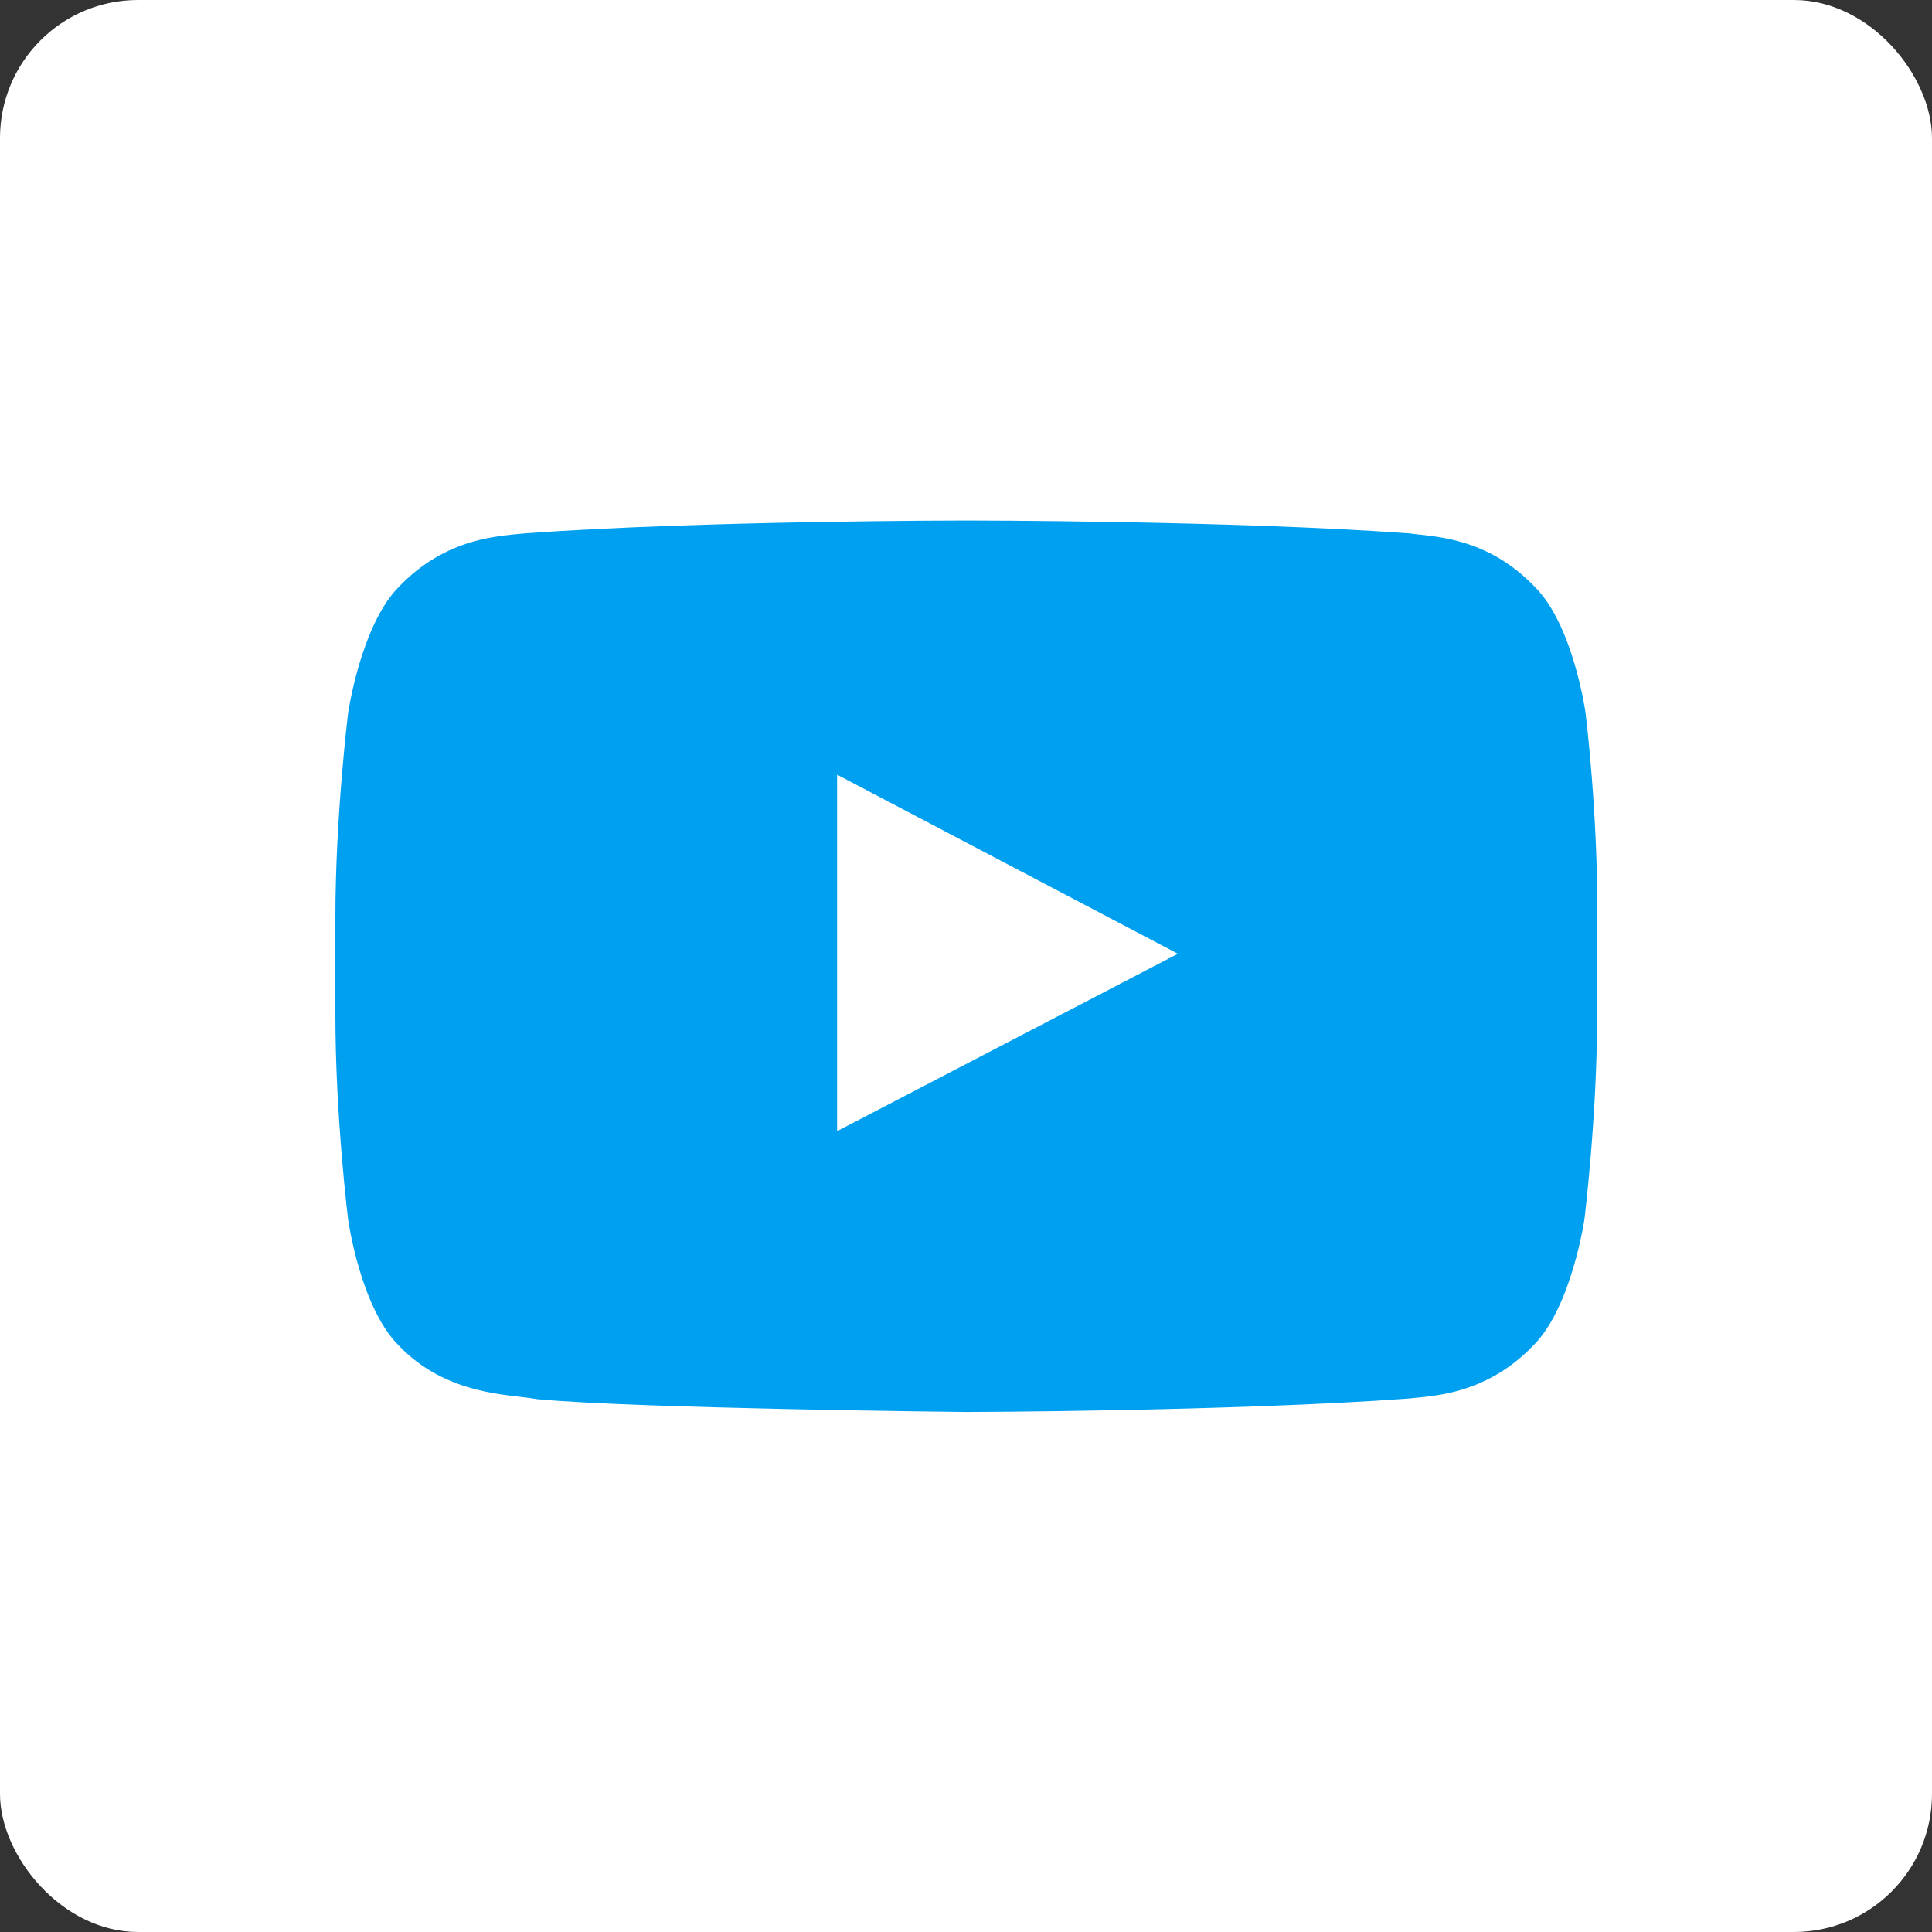 <?xml version="1.0" encoding="UTF-8" standalone="no"?>
<svg width="42px" height="42px" viewBox="0 0 42 42" version="1.1" xmlns="http://www.w3.org/2000/svg" xmlns:xlink="http://www.w3.org/1999/xlink">
    <rect x="0" y="0" width="42" height="42" fill="#333333" stroke="none"/>
    <!-- Generator: Sketch 3.7.2 (28276) - http://www.bohemiancoding.com/sketch -->
    <title>youtube@1x</title>
    <desc>Created with Sketch.</desc>
    <defs>
        <linearGradient x1="50.088%" y1="0.025%" x2="50.088%" y2="100.089%" id="linearGradient-1">
            <stop stop-color="#00A0F0" offset="0%"></stop>
            <stop stop-color="#00A0F0" offset="100%"></stop>
        </linearGradient>
    </defs>
    <g id="00_00-Style-Inventory" stroke="none" stroke-width="1" fill="none" fill-rule="evenodd">
        <g id="Icons" transform="translate(-295, -455)">
            <g id="Social-Media" transform="translate(25, 100)">
                <g id="Social-media-on-electricBlue" transform="translate(0, 325)">
                    <g id="youtube" transform="translate(270, 30)">
                        <rect id="Rectangle-57" fill="#FFFFFF" x="0" y="0" width="42" height="42" rx="3"></rect>
                        <g id="Unbenannt-3" stroke-width="1" transform="translate(7.171, 11.268)" fill="url(#linearGradient-1)">
                            <g id="Lozenge_3_" transform="translate(-0, 0)">
                                <path d="M27.298,4.231 C27.298,4.231 27.033,2.333 26.203,1.499 C25.157,0.399 23.991,0.399 23.45,0.326 C19.614,0.048 13.853,0.048 13.853,0.048 L13.841,0.048 C13.841,0.048 8.081,0.048 4.245,0.326 C3.704,0.387 2.537,0.399 1.491,1.499 C0.673,2.333 0.397,4.231 0.397,4.231 C0.397,4.231 0.12,6.468 0.12,8.692 L0.12,10.783 C0.12,13.02 0.397,15.244 0.397,15.244 C0.397,15.244 0.661,17.142 1.491,17.976 C2.537,19.077 3.908,19.04 4.51,19.149 C6.698,19.355 13.829,19.427 13.829,19.427 C13.829,19.427 19.589,19.415 23.426,19.137 C23.967,19.077 25.133,19.064 26.179,17.964 C26.997,17.13 27.274,15.232 27.274,15.232 C27.274,15.232 27.55,12.996 27.55,10.771 L27.55,8.704 C27.574,6.468 27.298,4.231 27.298,4.231 L27.298,4.231 Z M11.027,13.322 L11.027,5.573 L18.435,9.466 L11.027,13.322 L11.027,13.322 Z" id="Shape"></path>
                            </g>
                        </g>
                    </g>
                </g>
            </g>
        </g>
    </g>
</svg>